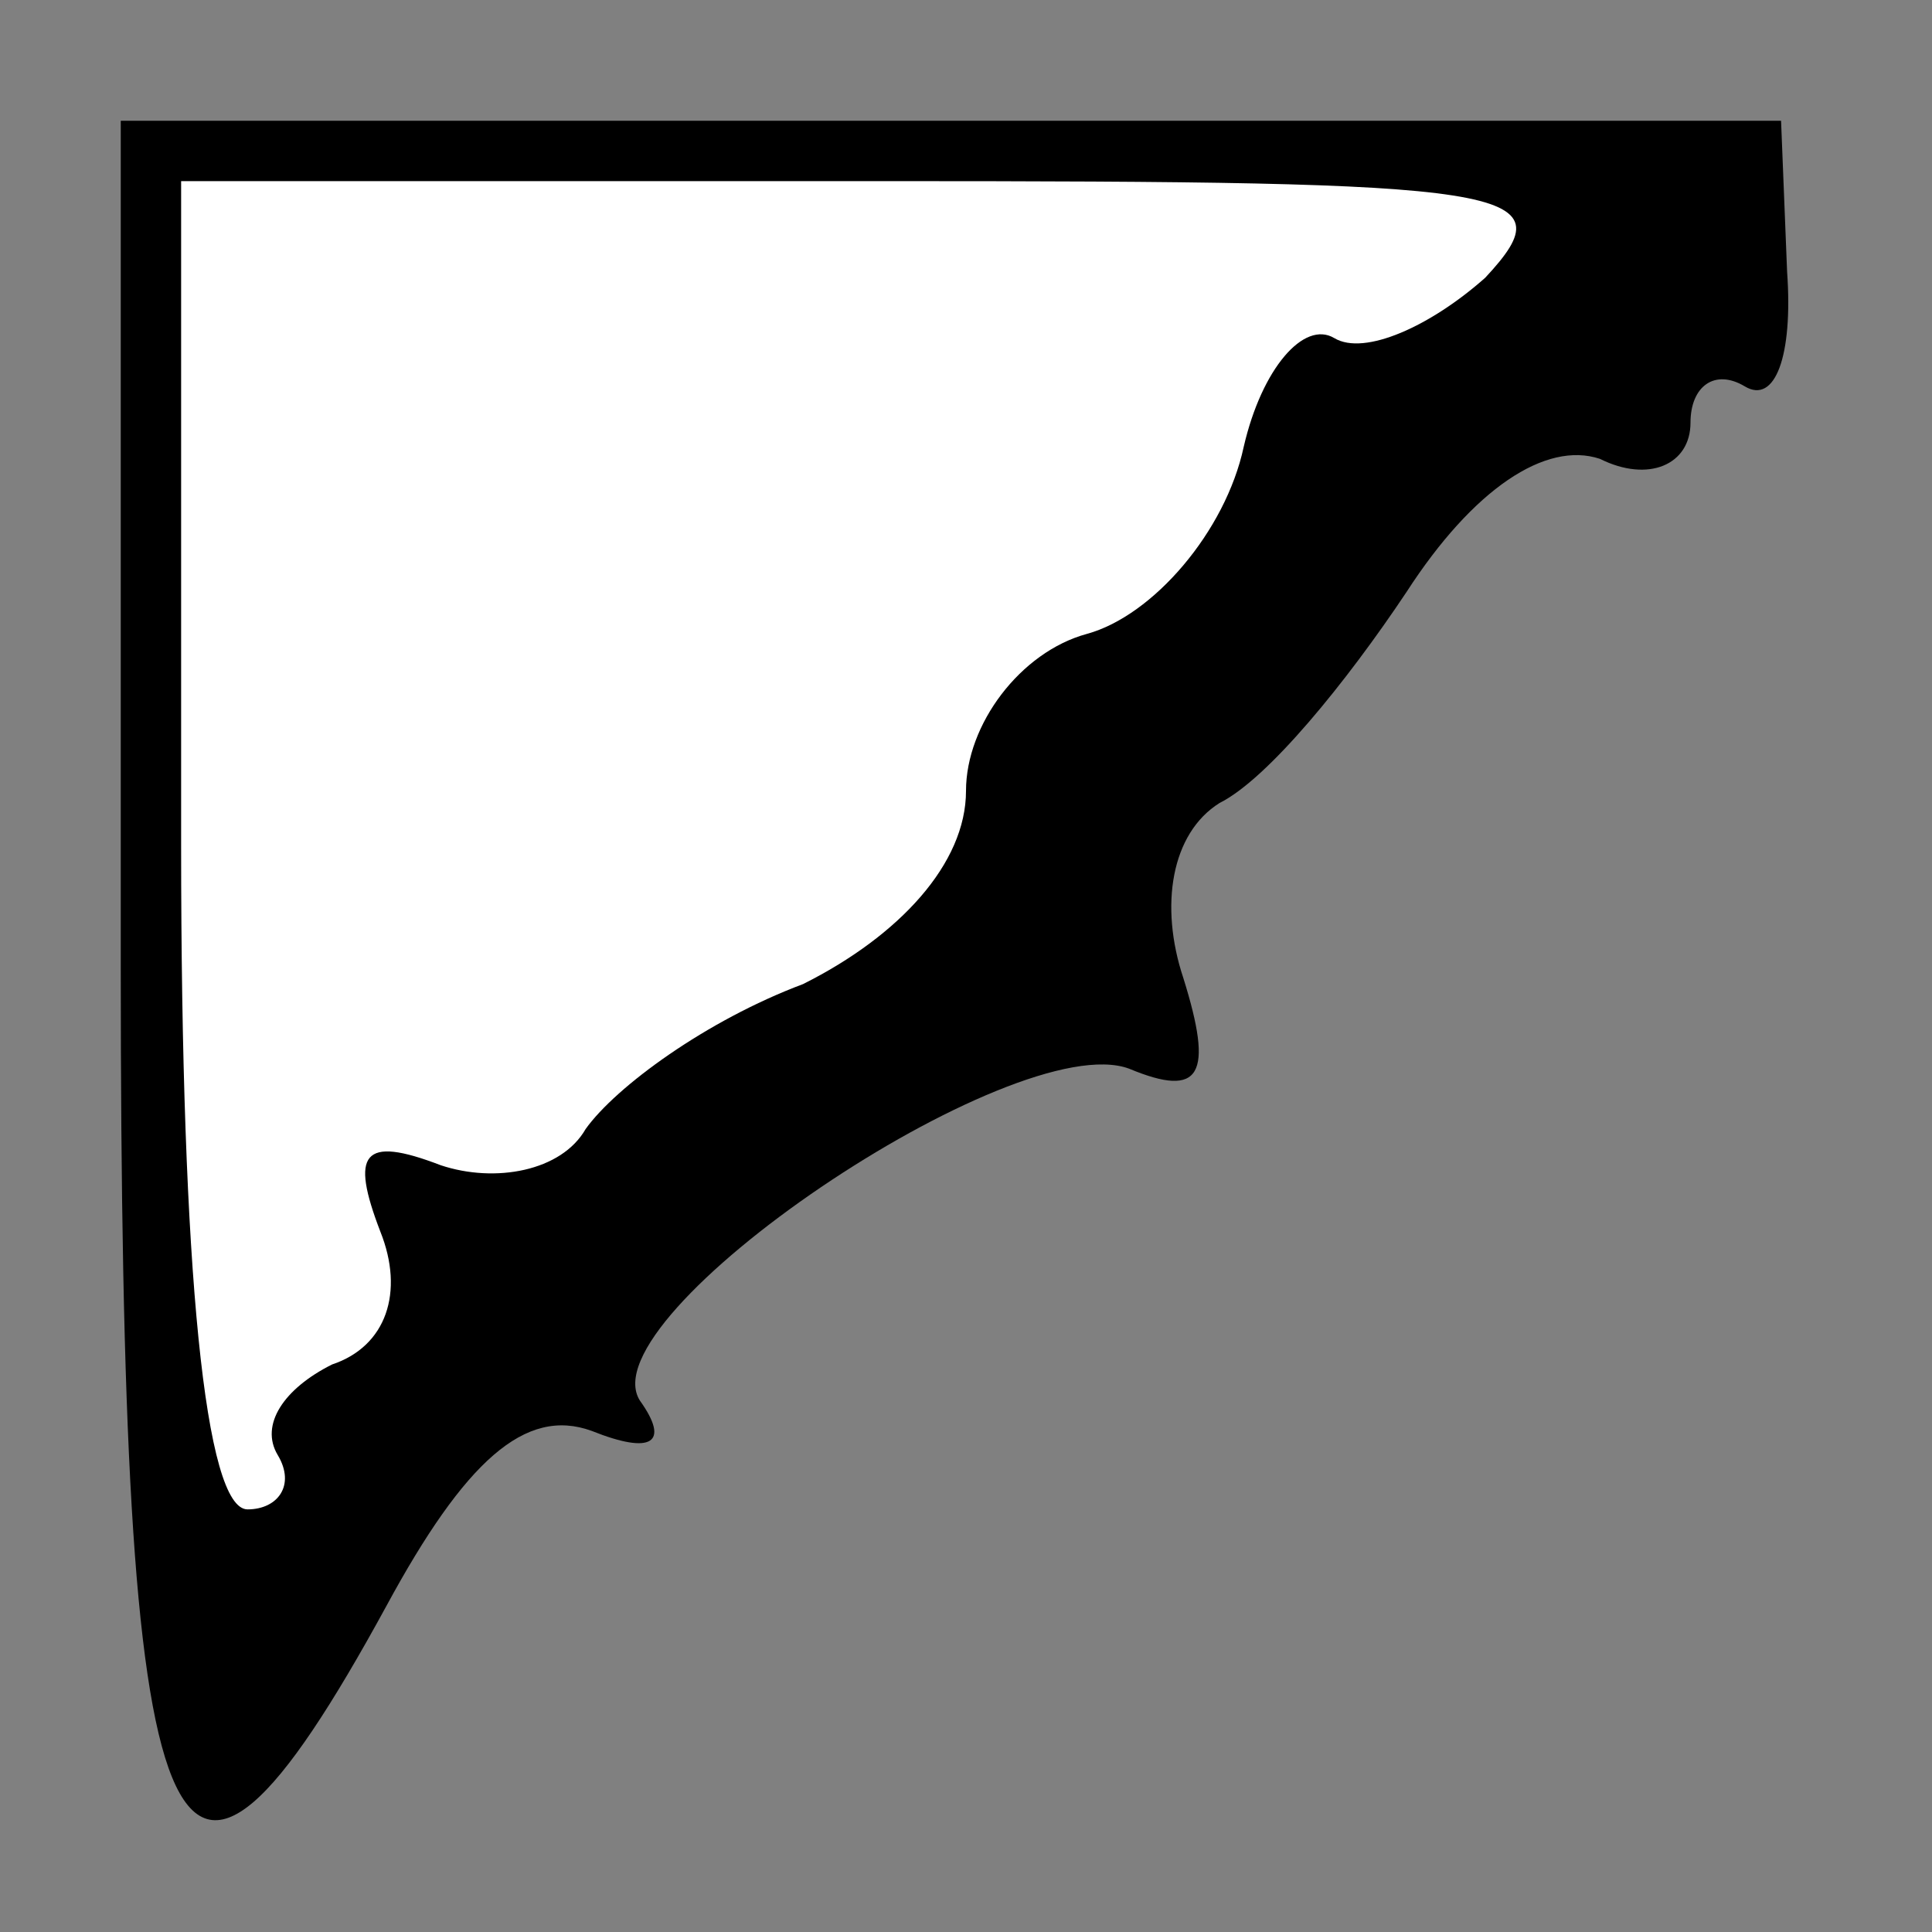 <?xml version="1.0" standalone="no"?>
<!DOCTYPE svg PUBLIC "-//W3C//DTD SVG 20010904//EN"
 "http://www.w3.org/TR/2001/REC-SVG-20010904/DTD/svg10.dtd">
<svg version="1.0" xmlns="http://www.w3.org/2000/svg"
 width="32pt" height="32pt" viewBox="0 0 32 32"
 preserveAspectRatio="xMidYMid meet">
<rect x="0" y="0" width="32" height="32" fill="#808080" stroke="none"/>
<g transform="translate(0,32) scale(0.1,-0.1)"
fill="#000000" stroke="none">
<path fill="#000000" stroke="none" d="M20 160 c0 -151 8 -172 44 -106 13 24
23 33 34 29 10 -4 13 -2 8 5 -9 14 62 62 81 55 12 -5 14 -1 9 15 -4 12 -2 24
6 29 8 4 21 20 31 35 11 17 23 25 32 22 8 -4 15 -1 15 6 0 6 4 9 9 6 5 -3 8 5
7 19 l-1 25 -137 0 -138 0 0 -140z"/>
<path fill="#ffffff" stroke="none" d="M246 274 c-9 -8 -20 -13 -25 -10 -5 3
-12 -5 -15 -18 -3 -14 -15 -28 -26 -31 -11 -3 -20 -15 -20 -26 0 -12 -11 -24
-27 -32 -16 -6 -31 -17 -36 -24 -4 -7 -15 -9 -24 -6 -13 5 -15 2 -10 -11 4
-10 1 -19 -8 -22 -8 -4 -12 -10 -9 -15 3 -5 0 -9 -5 -9 -7 0 -11 39 -11 110
l0 110 116 0 c105 0 114 -1 100 -16z"/>
</g>
</svg>
